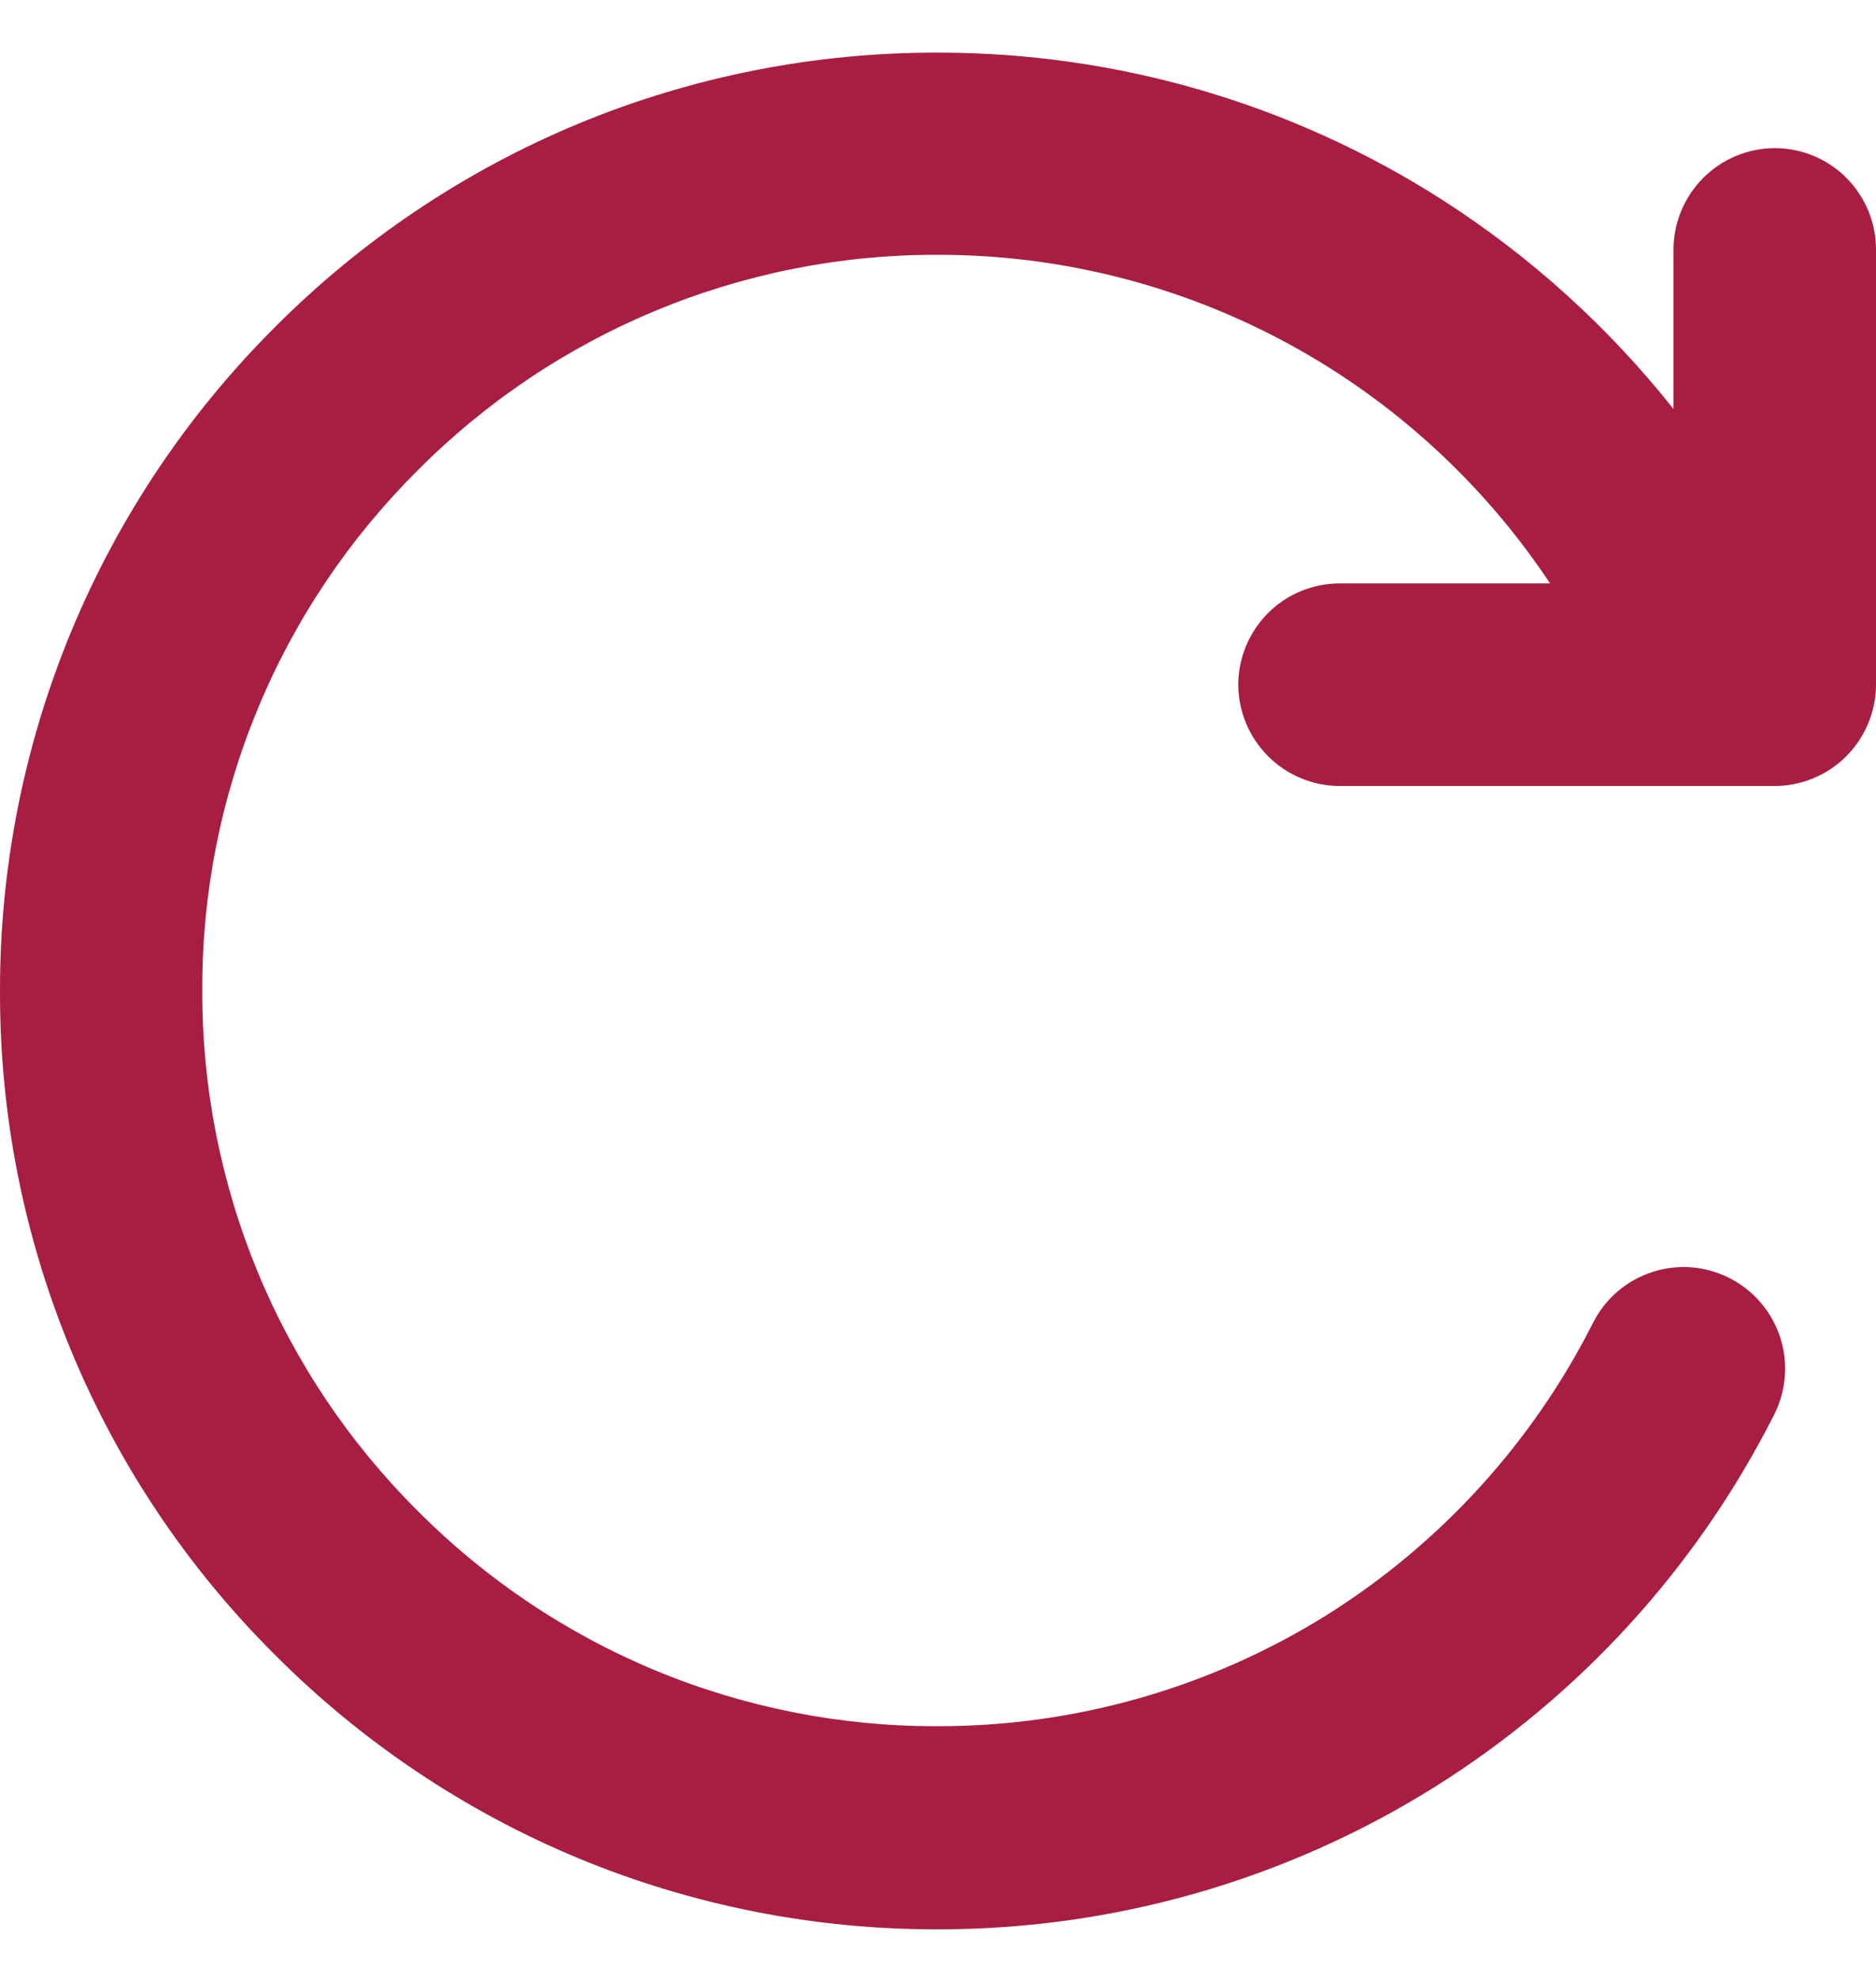 <svg width="18" height="19" viewBox="0 0 18 19" fill="none" xmlns="http://www.w3.org/2000/svg">
    <path d="M17.03 1.421C16.772 1.421 16.525 1.524 16.343 1.706C16.16 1.889 16.058 2.136 16.057 2.393V3.923C15.436 3.14 14.69 2.464 13.848 1.923C12.401 0.995 10.718 0.503 8.999 0.505C7.817 0.502 6.646 0.733 5.553 1.185C4.461 1.638 3.469 2.303 2.635 3.141C1.798 3.976 1.134 4.968 0.682 6.06C0.23 7.152 -0.002 8.324 2.92244e-05 9.506C-0.003 10.688 0.228 11.859 0.681 12.951C1.133 14.044 1.797 15.035 2.635 15.869C3.469 16.707 4.461 17.372 5.553 17.825C6.646 18.277 7.817 18.508 8.999 18.505C10.685 18.507 12.338 18.033 13.767 17.139C15.156 16.268 16.281 15.035 17.021 13.572C17.139 13.341 17.16 13.074 17.081 12.828C17.001 12.582 16.827 12.378 16.597 12.26C16.483 12.202 16.359 12.166 16.231 12.156C16.103 12.146 15.975 12.161 15.853 12.201C15.731 12.24 15.618 12.304 15.521 12.387C15.424 12.47 15.344 12.572 15.286 12.686C14.706 13.835 13.823 14.804 12.733 15.489C11.613 16.188 10.318 16.559 8.997 16.557C8.07 16.56 7.152 16.379 6.295 16.025C5.439 15.67 4.661 15.149 4.008 14.492C3.35 13.838 2.829 13.06 2.474 12.204C2.12 11.347 1.938 10.429 1.941 9.502C1.937 8.574 2.118 7.656 2.473 6.799C2.828 5.942 3.35 5.165 4.008 4.511C4.661 3.854 5.439 3.333 6.295 2.978C7.152 2.623 8.07 2.441 8.997 2.444C10.344 2.442 11.662 2.828 12.797 3.554C13.623 4.083 14.33 4.779 14.873 5.596H12.854C12.596 5.596 12.349 5.698 12.167 5.88C11.985 6.062 11.882 6.309 11.881 6.566C11.882 6.824 11.985 7.071 12.167 7.253C12.349 7.436 12.596 7.538 12.854 7.539H17.025C17.282 7.539 17.528 7.438 17.71 7.258C17.892 7.078 17.997 6.833 18 6.577V2.393C18 2.136 17.898 1.889 17.716 1.706C17.534 1.524 17.287 1.421 17.03 1.421Z" fill="#A81D42"/>
</svg>
